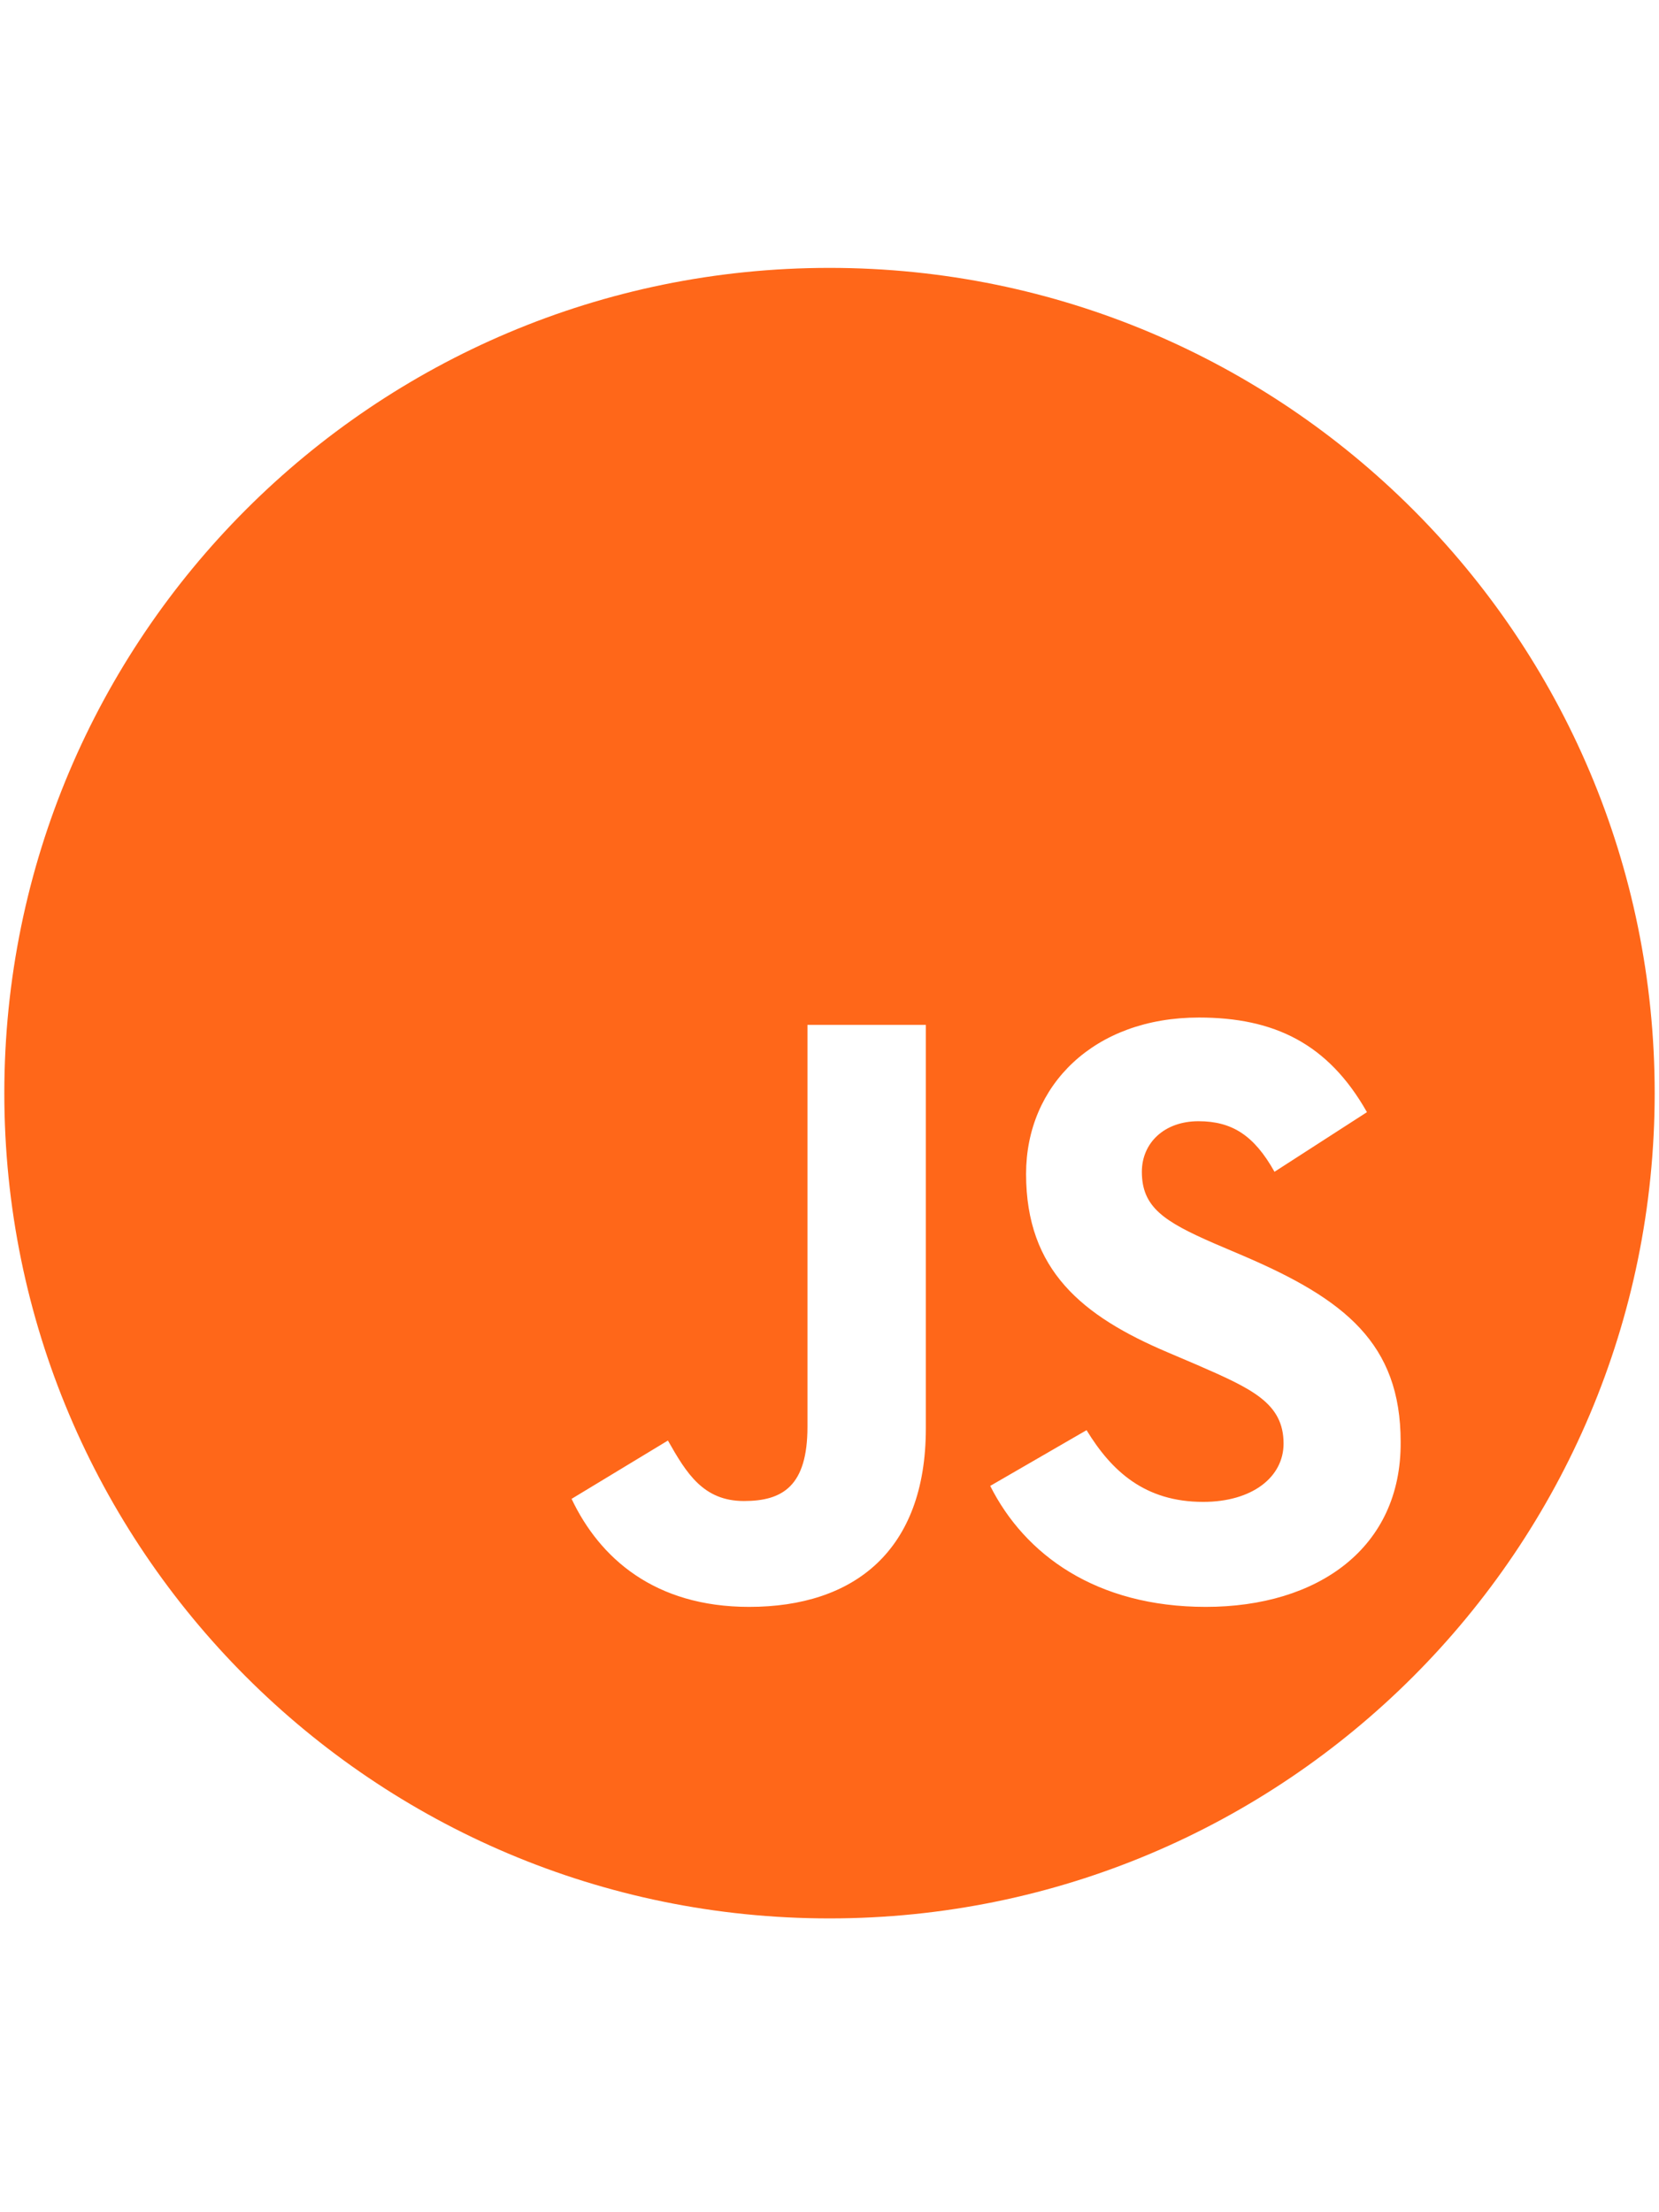 <?xml version="1.0" encoding="utf-8"?>
<!-- Generator: Adobe Illustrator 24.1.0, SVG Export Plug-In . SVG Version: 6.00 Build 0)  -->
<svg version="1.1" fill="#ff6719" id="Capa_1" xmlns="http://www.w3.org/2000/svg" xmlns:xlink="http://www.w3.org/1999/xlink" x="0px" y="0px"
	 viewBox="0 0 384 512" style="enable-background:new 0 0 384 512;" xml:space="preserve">
<path d="M192,62C86.5,62,1,147.5,1,253s85.5,191,191,191s191-85.5,191-191S297.5,62,192,62z M214.3,330.6
	c0,28.3-16.6,41.3-40.9,41.3c-21.9,0-34.6-11.3-41.1-25l22.3-13.5c4.3,7.6,8.2,14,17.6,14c9,0,14.7-3.5,14.7-17.2v-93h27.4V330.6z
	 M279.1,371.9c-25.4,0-41.9-12.1-49.9-28l22.3-12.9c5.8,9.5,13.5,16.6,27,16.6c11.3,0,18.6-5.7,18.6-13.5c0-9.4-7.4-12.7-20-18.2
	l-6.8-2.9c-19.8-8.4-32.8-19-32.8-41.3c0-20.5,15.7-36.2,40-36.2c17.4,0,29.9,6,38.9,21.9L295,271.2c-4.7-8.4-9.8-11.7-17.6-11.7
	c-8,0-13.1,5.1-13.1,11.7c0,8.2,5.1,11.5,16.8,16.6l6.8,2.9c23.3,10,36.3,20.2,36.3,43C324.4,358.3,305,371.9,279.1,371.9z"/>
</svg>
